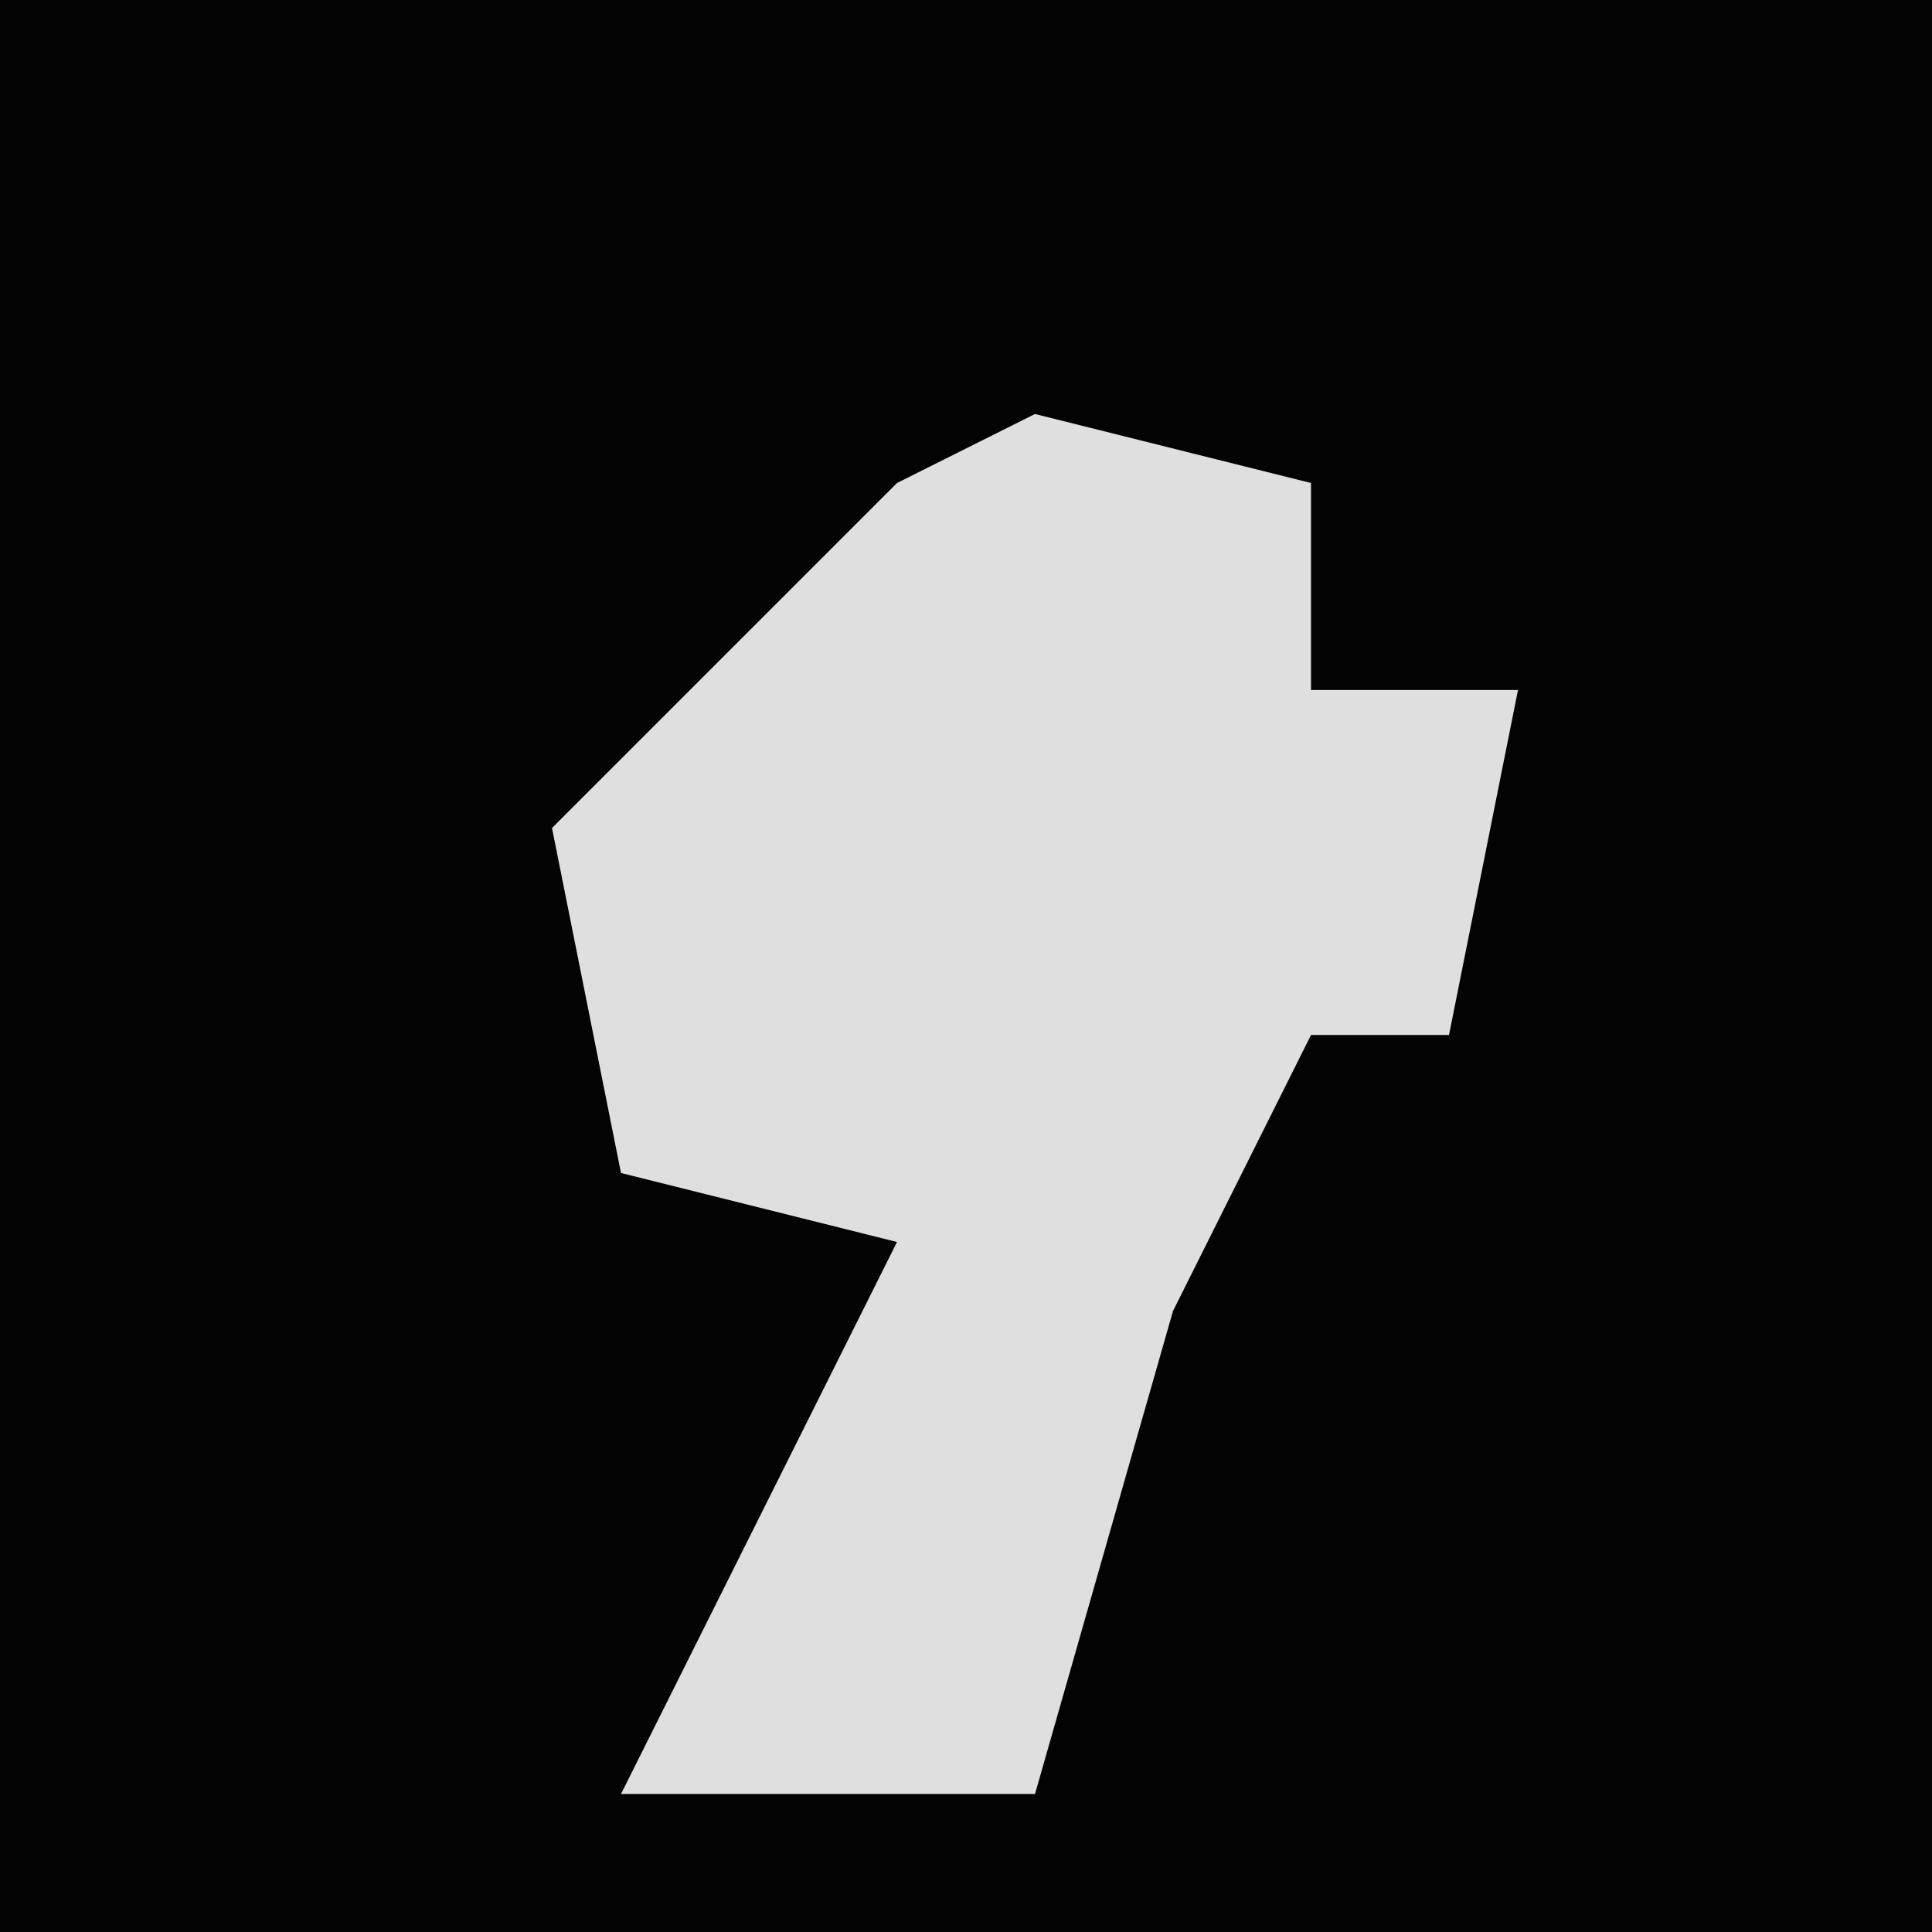 <?xml version="1.0" encoding="UTF-8"?>
<svg version="1.1" xmlns="http://www.w3.org/2000/svg" width="28" height="28">
<path d="M0,0 L28,0 L28,28 L0,28 Z " fill="#030303" transform="translate(0,0)"/>
<path d="M0,0 L4,1 L4,4 L7,4 L6,9 L4,9 L2,13 L0,20 L-6,20 L-2,12 L-6,11 L-7,6 L-2,1 Z " fill="#DFDFDF" transform="translate(15,6)"/>
</svg>
